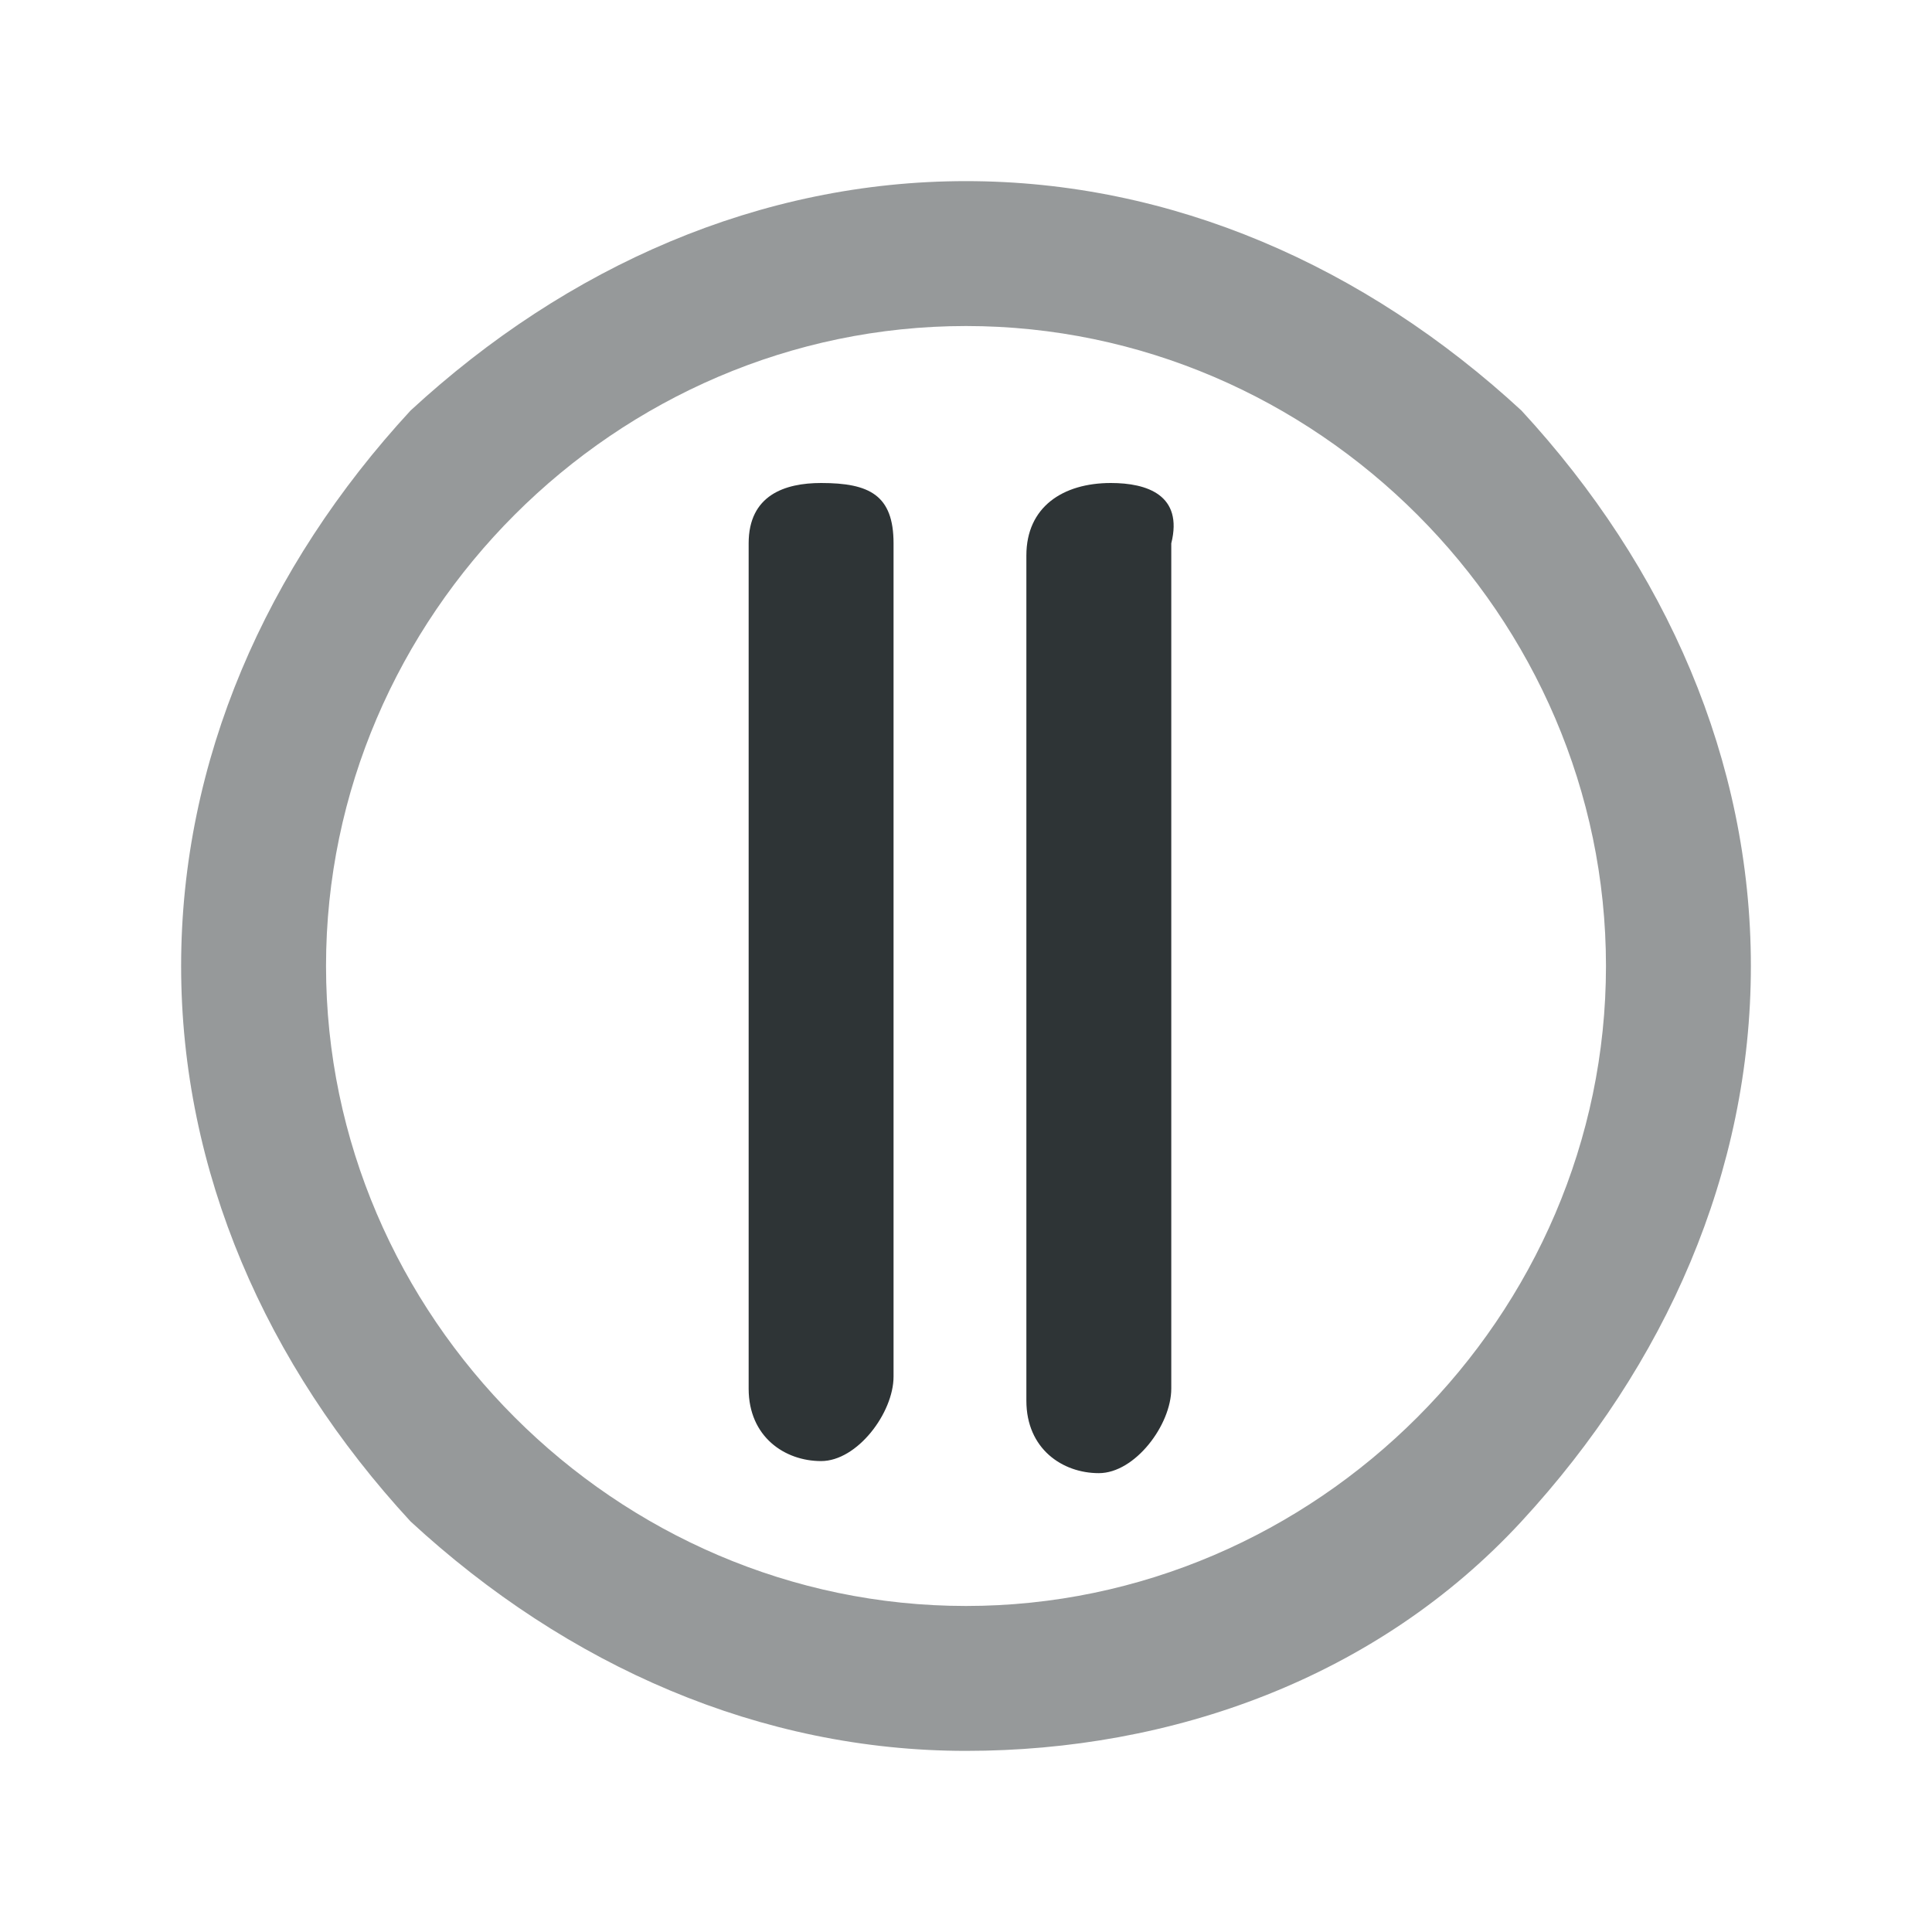 <?xml version="1.0" encoding="utf-8"?>
<!-- Generator: Adobe Illustrator 23.0.4, SVG Export Plug-In . SVG Version: 6.00 Build 0)  -->
<svg version="1.1"
	 id="Layer_1" xmlns:cc="http://creativecommons.org/ns#" xmlns:dc="http://purl.org/dc/elements/1.1/" xmlns:inkscape="http://www.inkscape.org/namespaces/inkscape" xmlns:rdf="http://www.w3.org/1999/02/22-rdf-syntax-ns#" xmlns:sodipodi="http://sodipodi.sourceforge.net/DTD/sodipodi-0.dtd" xmlns:svg="http://www.w3.org/2000/svg"
	 xmlns="http://www.w3.org/2000/svg" xmlns:xlink="http://www.w3.org/1999/xlink" x="0px" y="0px" viewBox="0 0 16 16"
	 style="enable-background:new 0 0 16 16;" xml:space="preserve">
<style type="text/css">
	.fg{color:#bebebe;fill:#2e3436}
	.fgopaque{color:#bebebe;fill:#2e3436;opacity:0.5;enable-background:new    ;}
	.warning{color: #bebebe; fill:#f57900}
	.error{color: #bebebe; fill:#c00}
	.success{color: #bebebe; fill:#33d17a}
</style>
<sodipodi:namedview  bordercolor="#666666" borderopacity="1" gridtolerance="10" guidetolerance="10" id="namedview11" inkscape:current-layer="Layer_1" inkscape:cx="5.3220339" inkscape:cy="8" inkscape:pageopacity="0" inkscape:pageshadow="2" inkscape:window-height="1685" inkscape:window-maximized="0" inkscape:window-width="1373" inkscape:window-x="134" inkscape:window-y="55" inkscape:zoom="14.75" objecttolerance="10" pagecolor="#ffffff" showgrid="false" units="pt">
	</sodipodi:namedview>
<path id="path4" inkscape:connector-curvature="0" class="fg" d="M6.8,4C6.5,4,6.2,4.1,6.2,4.5v7c0,0.4,0.3,0.6,0.6,0.6
	s0.6-0.4,0.6-0.7V4.5C7.4,4.1,7.2,4,6.8,4z M9.2,4C8.8,4,8.5,4.2,8.5,4.6v7c0,0.4,0.3,0.6,0.6,0.6s0.6-0.4,0.6-0.7v-7
	C9.8,4.1,9.5,4,9.2,4z"/>
<path id="path8" inkscape:connector-curvature="0" class="fgopaque" d="M8,14.5c-1.7,0-3.3-0.7-4.6-1.9C2.2,11.3,1.5,9.7,1.5,8
	s0.7-3.3,1.9-4.6C4.7,2.2,6.3,1.5,8,1.5s3.3,0.7,4.6,1.9c1.2,1.3,1.9,2.9,1.9,4.6s-0.7,3.3-1.9,4.6S9.7,14.5,8,14.5z M8,2.7
	C5.1,2.7,2.7,5.1,2.7,8s2.4,5.3,5.3,5.3s5.3-2.4,5.3-5.3S10.9,2.7,8,2.7z"/>
</svg>
